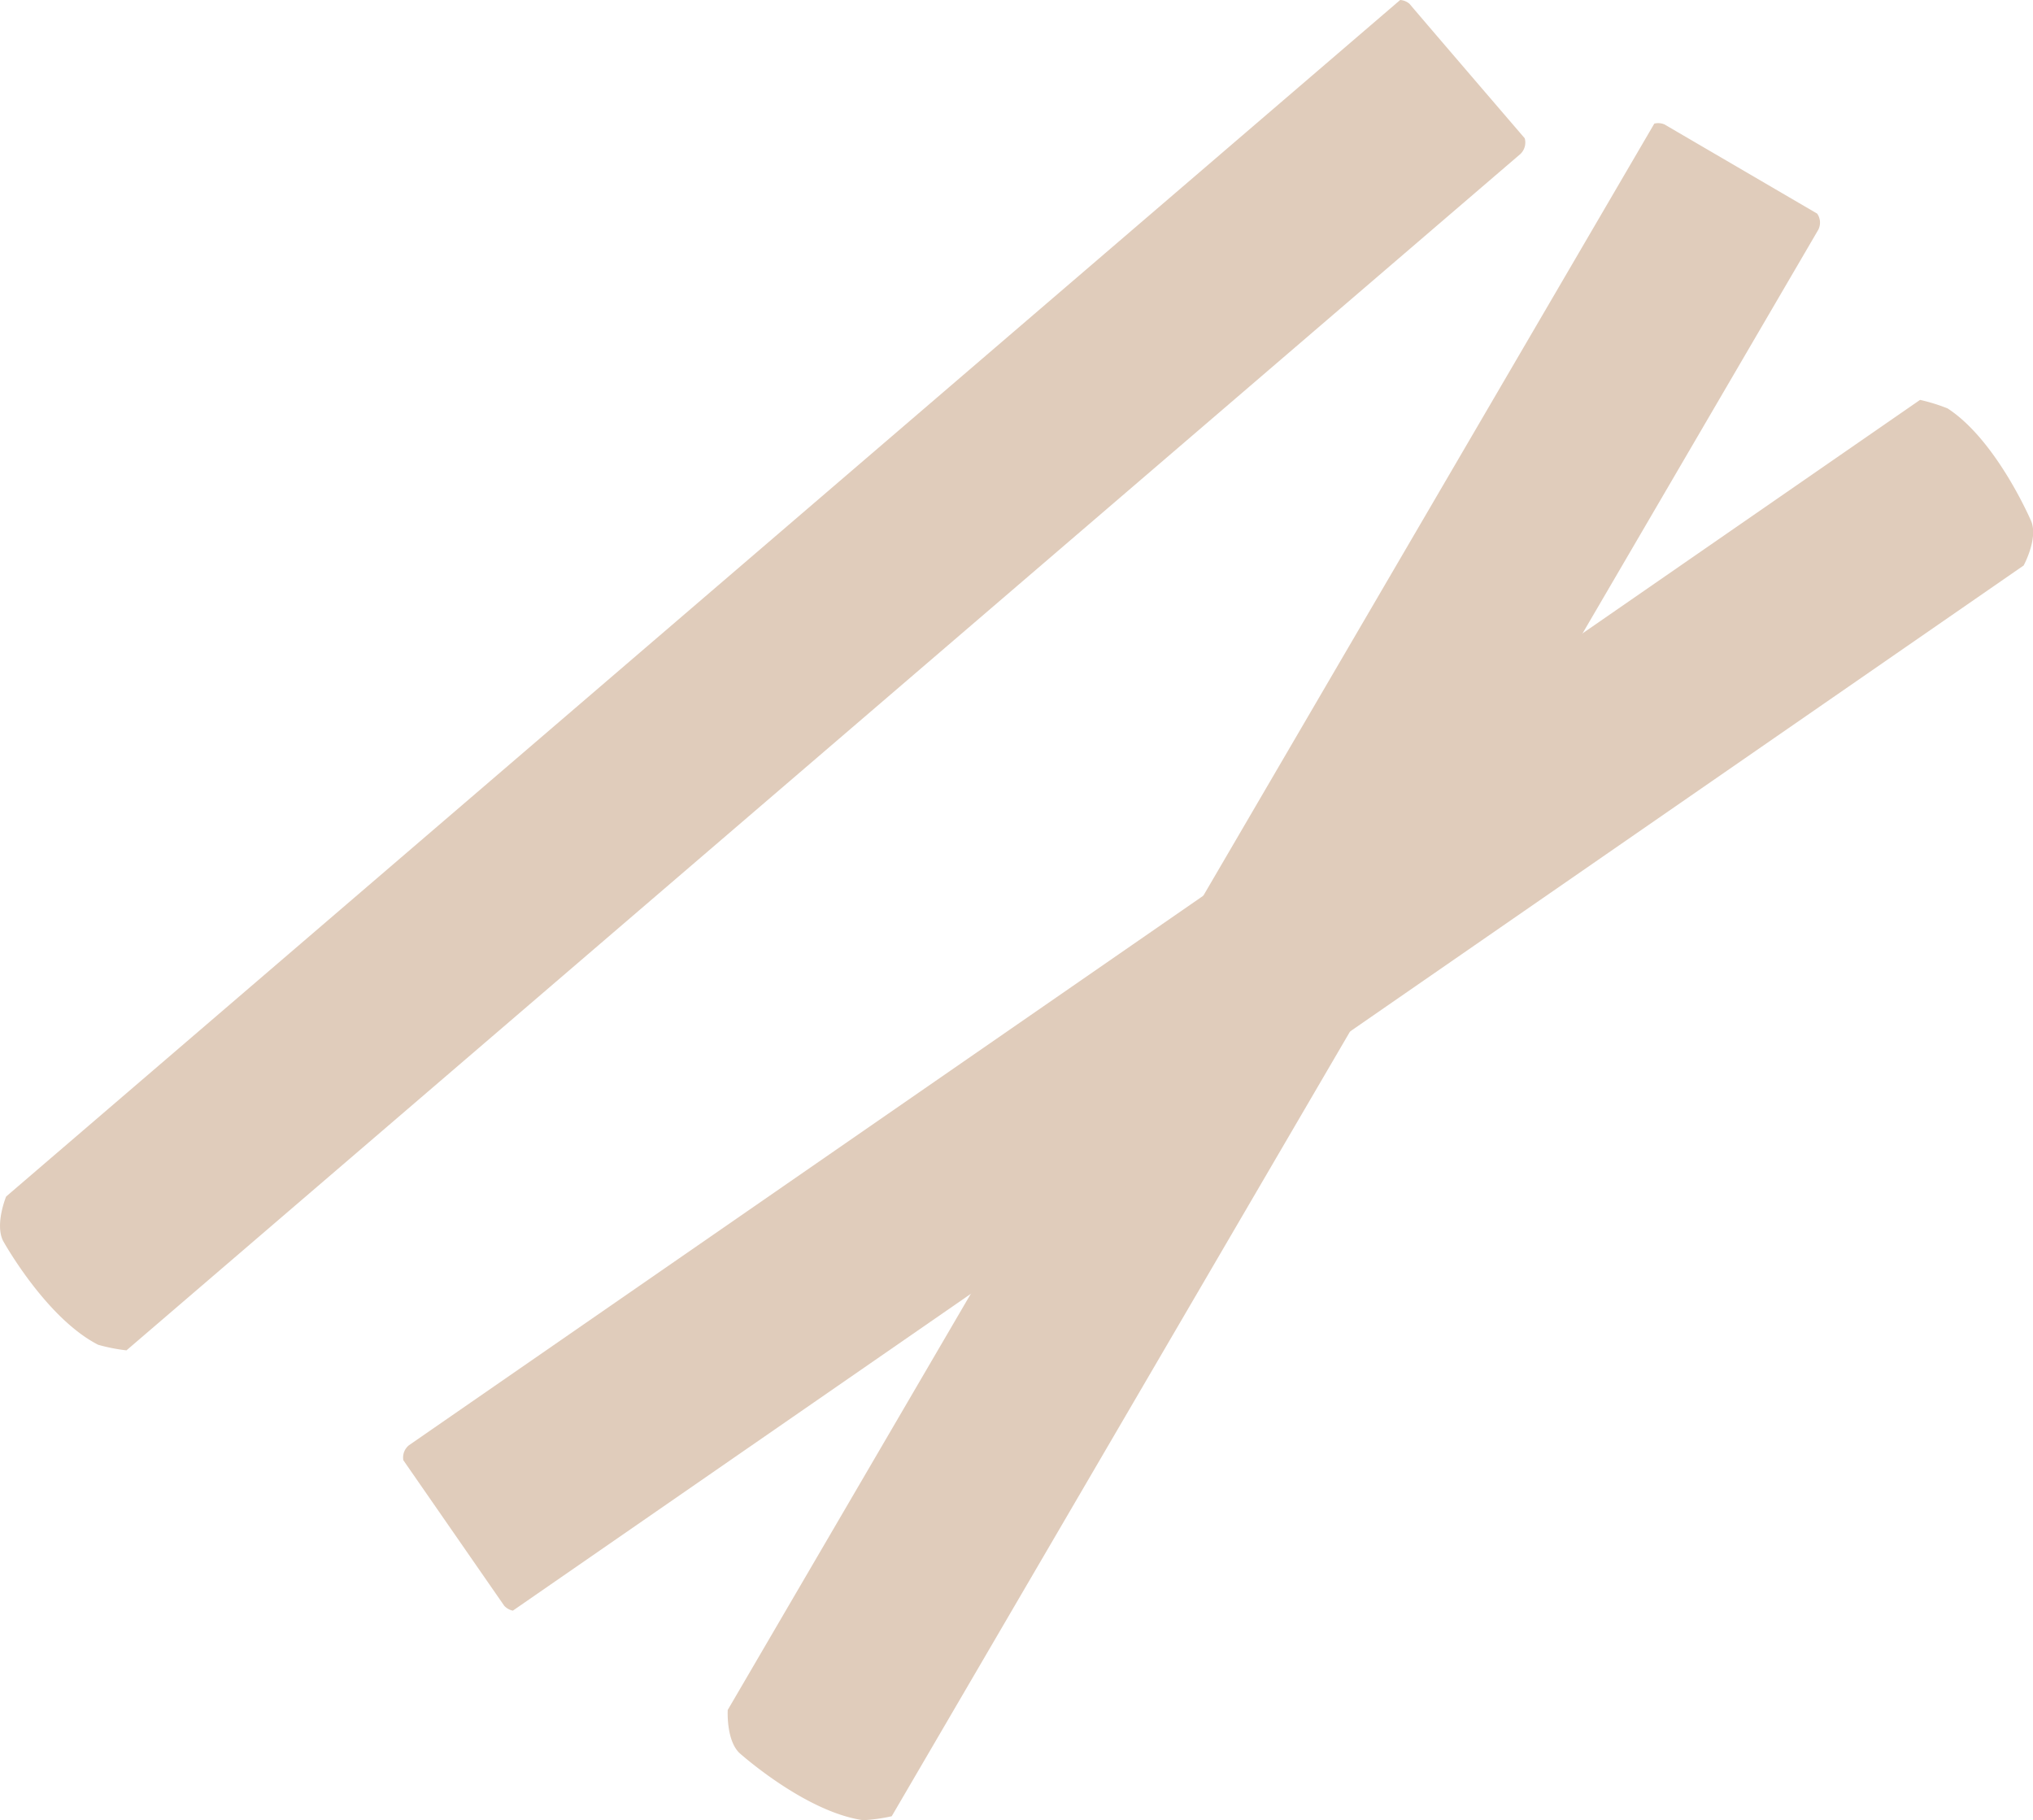 <svg xmlns="http://www.w3.org/2000/svg" width="106.62mm" height="95.45mm" viewBox="0 0 302.24 270.58"><defs><style>.cls-1{fill:#e0ccbb;}</style></defs><g id="圖層_2" data-name="圖層 2"><g id="圖層_1-2" data-name="圖層 1"><path class="cls-1" d="M208.16,0,.91,177.88s-1.7,4.12-.45,6.6c0,0,6.34,11.46,14.13,15.44a26.28,26.28,0,0,0,4.21.83L226.05,22.88a2.37,2.37,0,0,0,.63-2.32c-.44-.51-14.07-16.38-17.14-20A2.37,2.37,0,0,0,208.16,0Zm37.78,18.38L108.19,254.21s-.26,4.46,1.73,6.39c0,0,9.74,8.76,18.4,10a25.65,25.65,0,0,0,4.25-.59L270.32,34.16a2.35,2.35,0,0,0-.16-2.4L247.44,18.49a2.38,2.38,0,0,0-1.5-.11Z"/><path class="cls-1" d="M76.24,239.45,300.85,84.07S303,80.14,302,77.54c0,0-5.12-12.05-12.45-16.82a26.57,26.57,0,0,0-4.1-1.27L60.82,214.84a2.33,2.33,0,0,0-.86,2.24l15,21.64a2.38,2.38,0,0,0,1.31.73Z"/></g></g></svg>